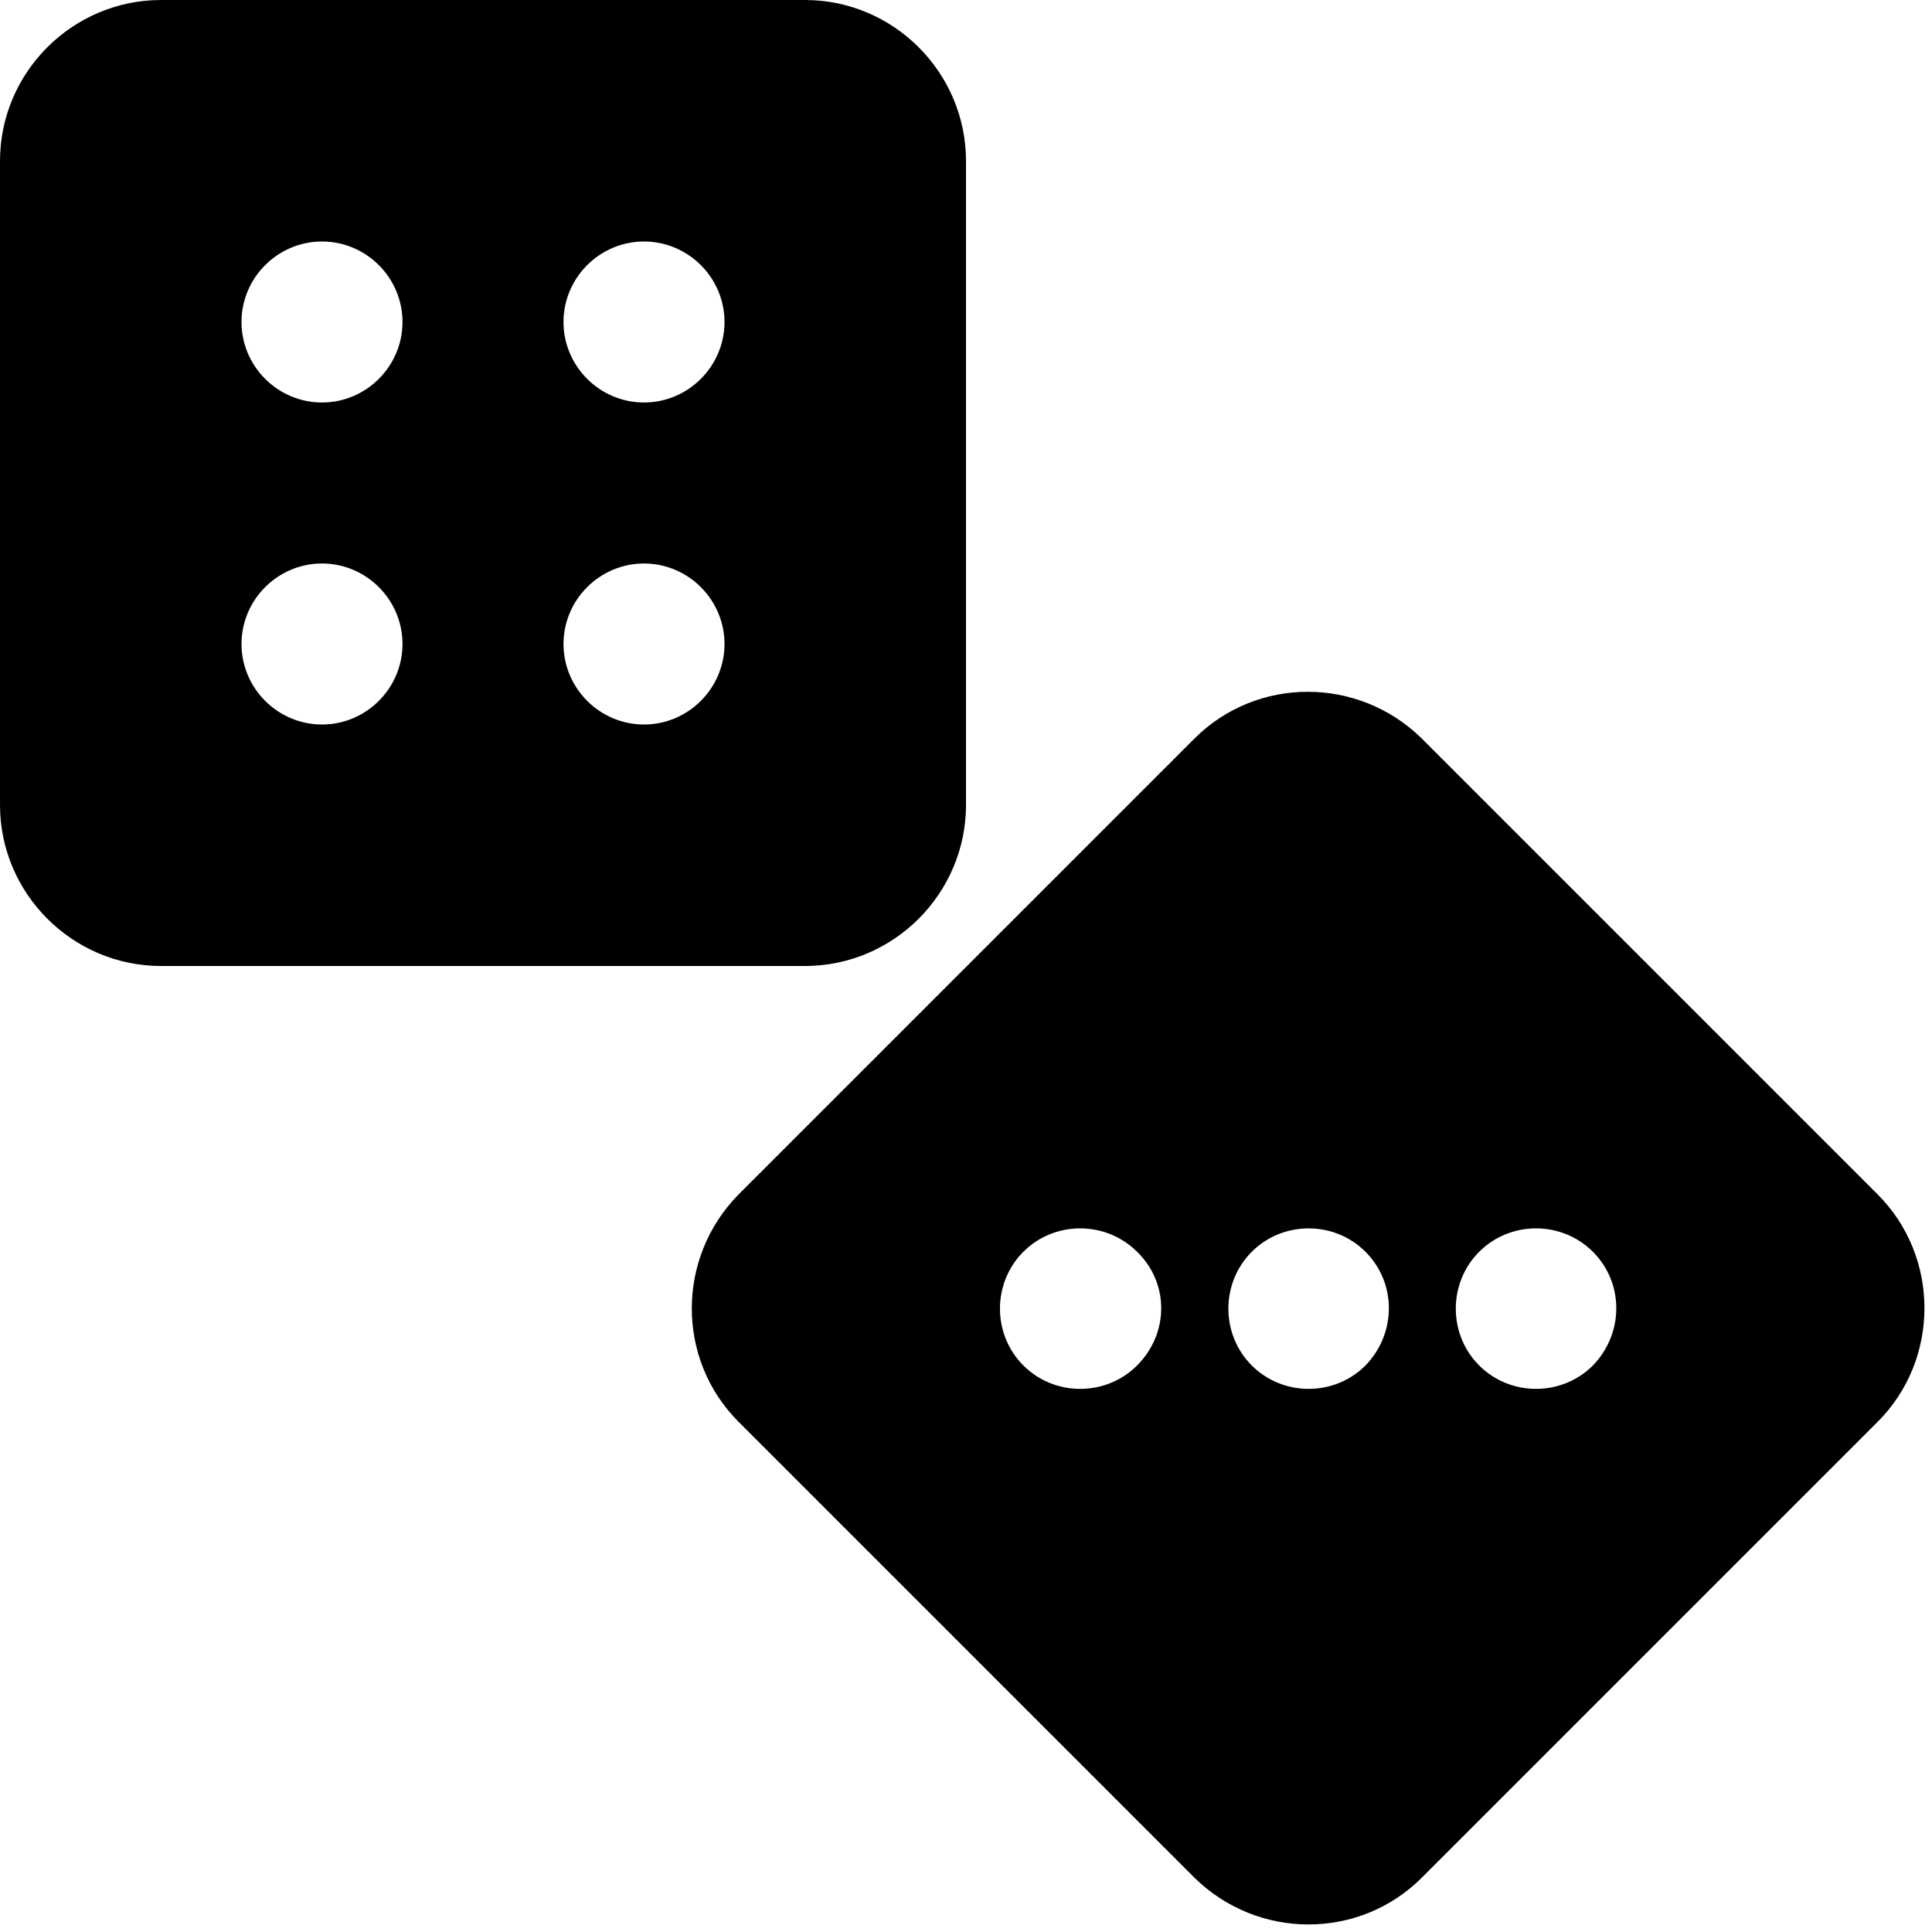 <svg
    xmlns="http://www.w3.org/2000/svg"
    viewBox="0 0 192 192"
    fill="currentColor" >
    <path d="m80 0h-64c-8.8 0-16 7.2-16 16v64c0 8.8 7.2 16 16 16h64c8.8 0 16-7.2 16-16v-64c0-8.8-7.2-16-16-16zm-48 72c-4.4 0-8-3.6-8-8s3.6-8 8-8 8 3.6 8 8-3.6 8-8 8zm0-32c-4.4 0-8-3.6-8-8s3.6-8 8-8 8 3.6 8 8-3.6 8-8 8zm32 32c-4.4 0-8-3.6-8-8s3.6-8 8-8 8 3.6 8 8-3.6 8-8 8zm0-32c-4.4 0-8-3.6-8-8s3.6-8 8-8 8 3.6 8 8-3.6 8-8 8z"/>
    <path d="m186.6 118.7-45.3-45.3c-6.3-6.2-16.4-6.2-22.6 0l-45.3 45.3c-6.2 6.3-6.2 16.4 0 22.6l45.3 45.3c6.3 6.2 16.4 6.2 22.6 0l45.3-45.3c6.2-6.2 6.2-16.4 0-22.6zm-73.6 17c-3.1 3.1-8.2 3.1-11.3 0s-3.1-8.2 0-11.3 8.2-3.1 11.3 0c3.2 3.1 3.2 8.1 0 11.3zm22.7 0c-3.1 3.1-8.2 3.1-11.3 0s-3.1-8.2 0-11.3 8.2-3.1 11.3 0 3.1 8.1 0 11.3zm22.6 0c-3.1 3.1-8.2 3.1-11.3 0s-3.1-8.2 0-11.3 8.2-3.1 11.3 0 3.1 8.1 0 11.3z"/>
</svg>